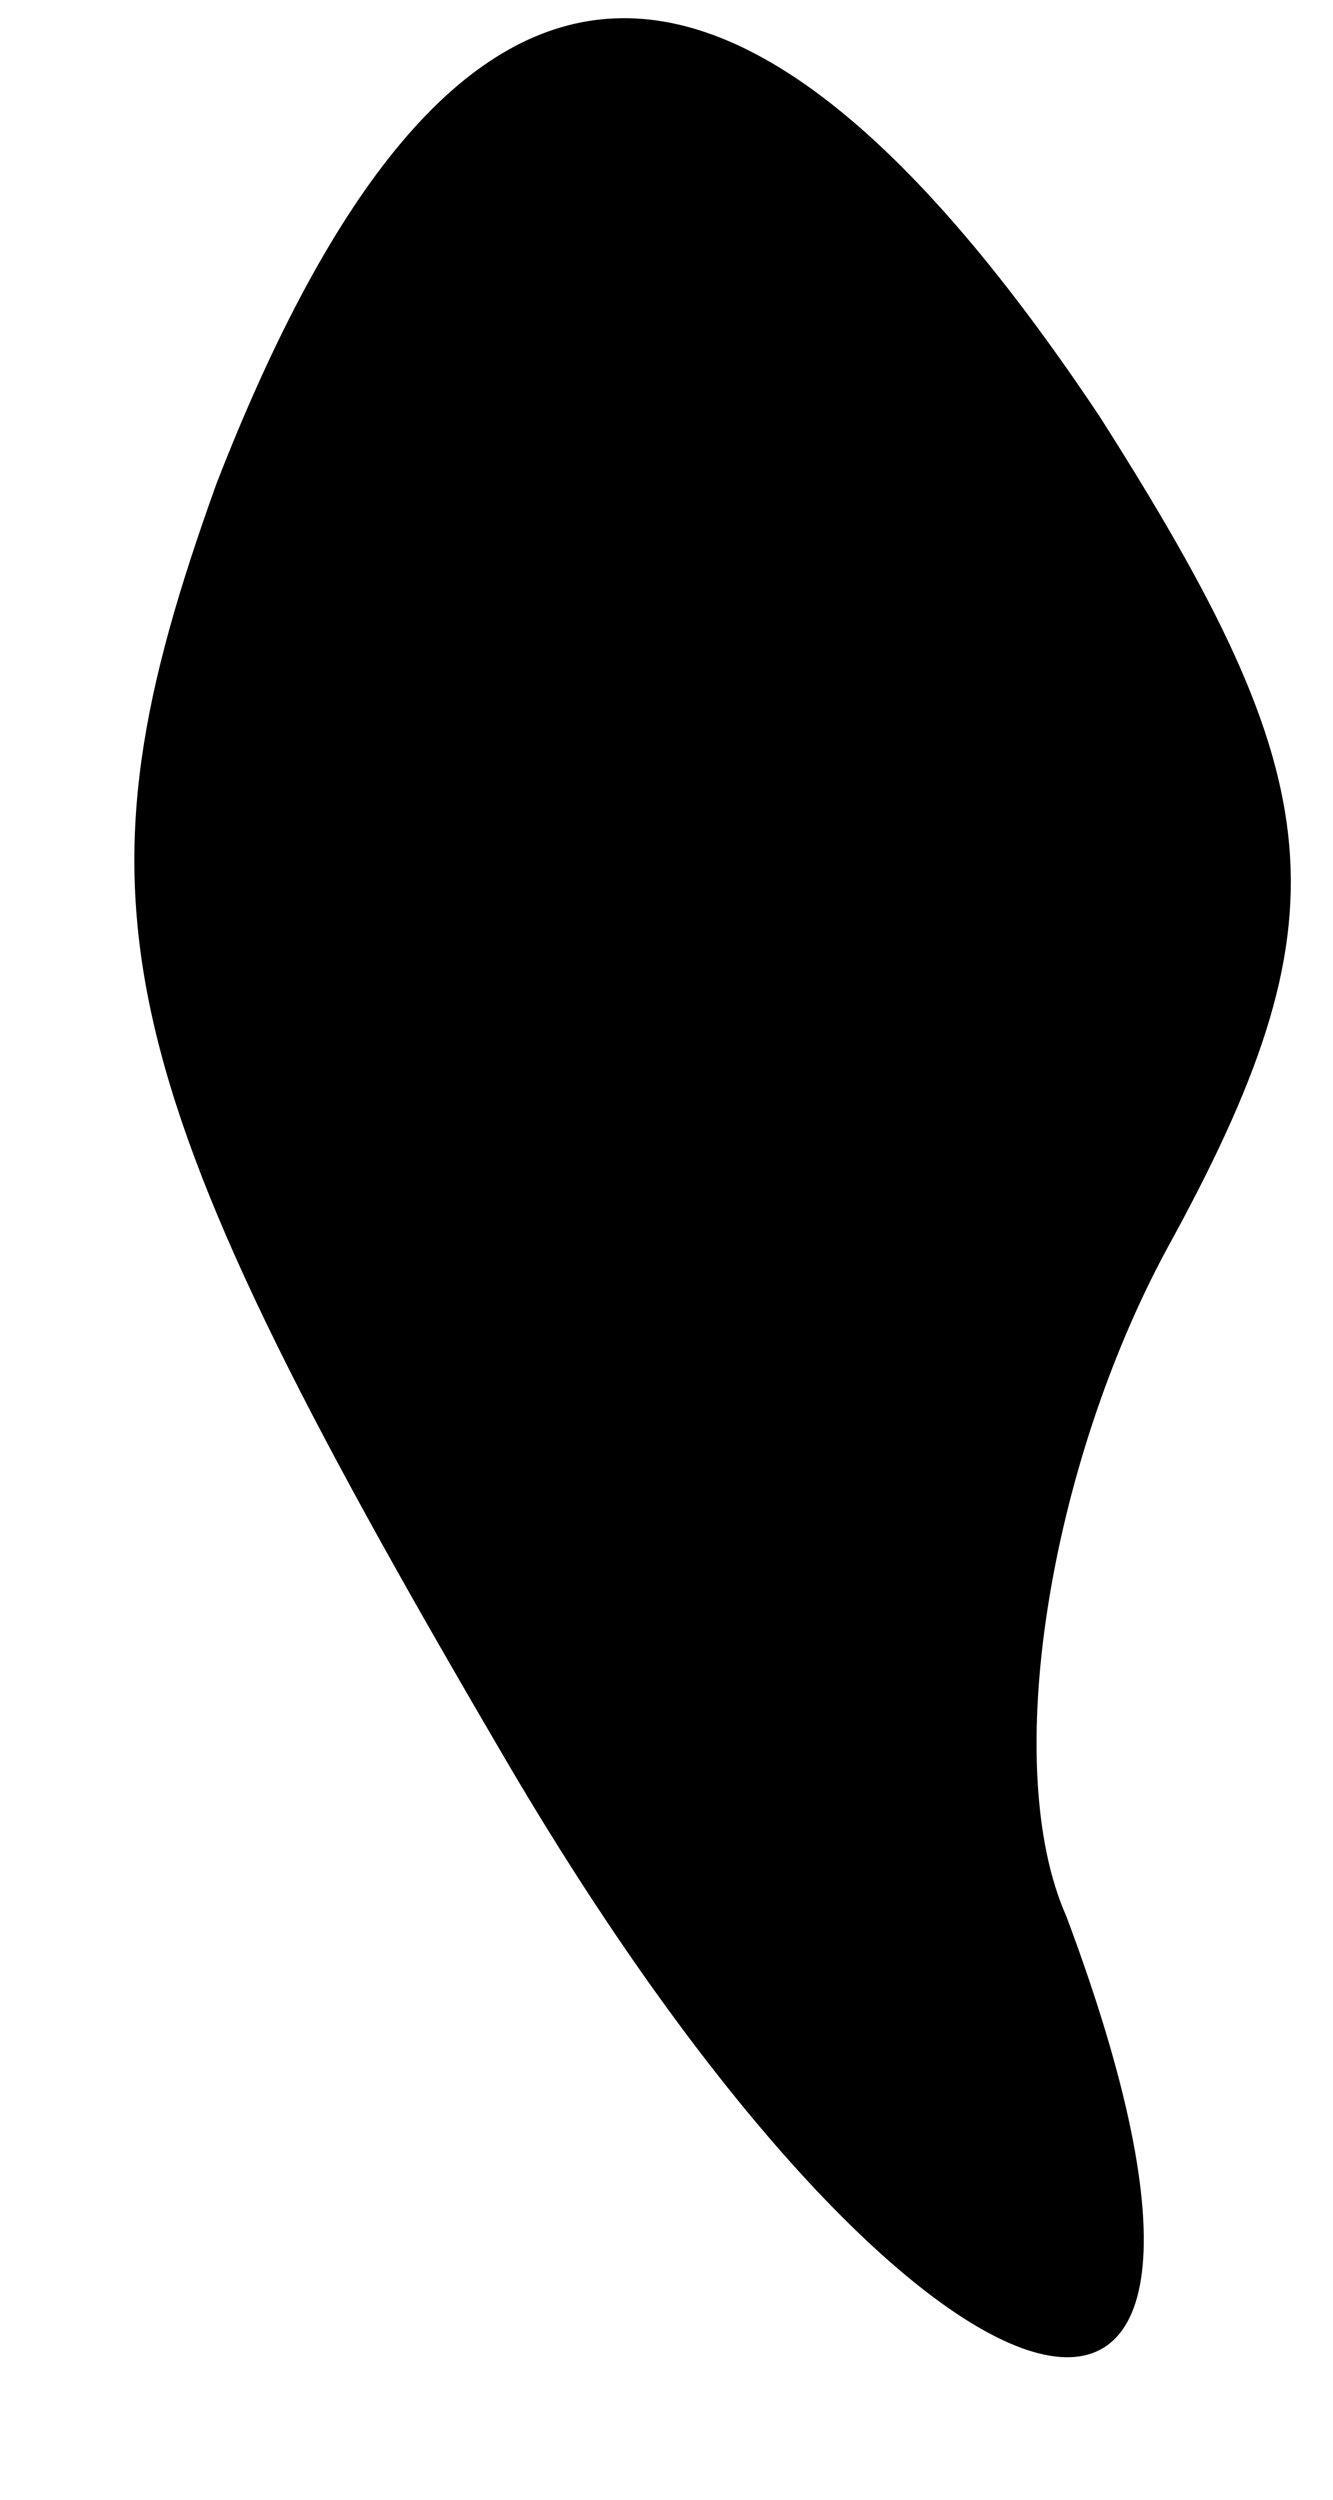 <?xml version="1.0" standalone="no"?>
<!DOCTYPE svg PUBLIC "-//W3C//DTD SVG 20010904//EN"
 "http://www.w3.org/TR/2001/REC-SVG-20010904/DTD/svg10.dtd">
<svg version="1.0" xmlns="http://www.w3.org/2000/svg"
 width="8pt" height="15pt" viewBox="0 0 8 15"
 preserveAspectRatio="xMidYMid meet">
<g transform="translate(0,15) scale(0.1,-0.1)"
fill="#000000" stroke="none">
<path fill="#000000" stroke="none" d="M13 121 c-9 -25 -7 -35 17 -76 25 -43
49 -50 34 -10 -4 9 -1 27 6 40 11 20 10 28 -4 50 -22 33 -39 32 -53 -4z"/>
</g>
</svg>
